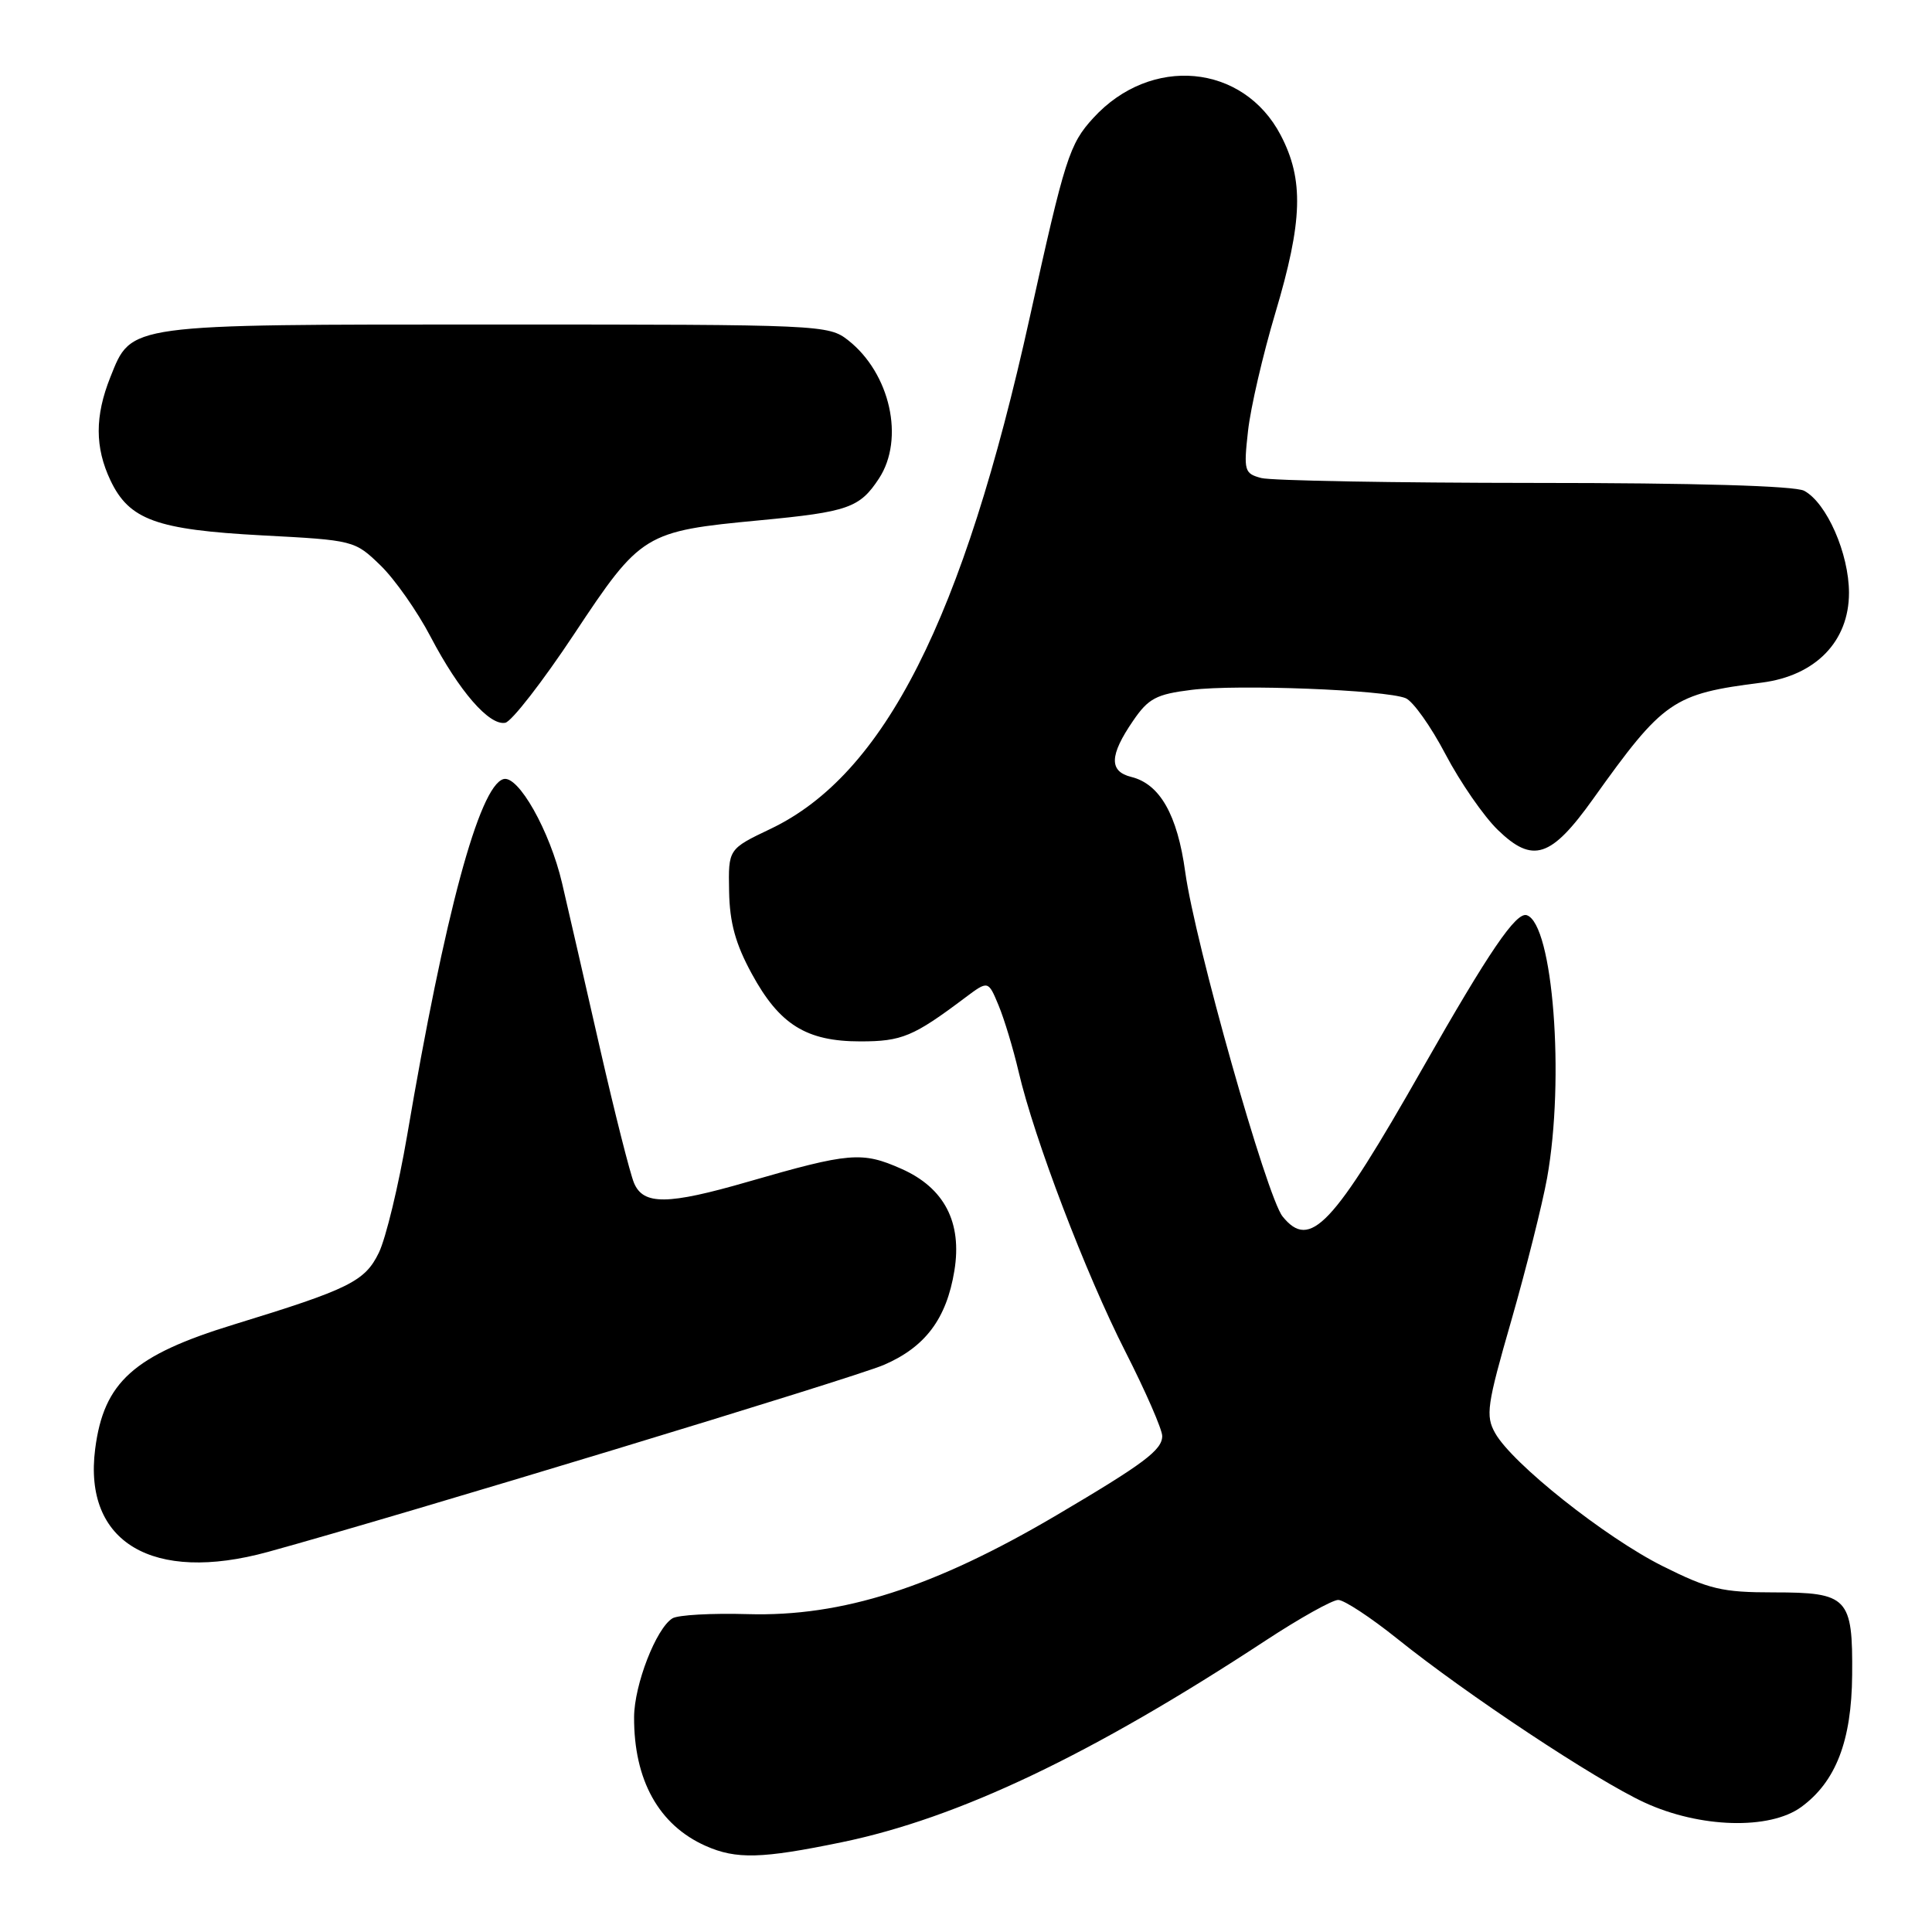 <?xml version="1.0" encoding="UTF-8" standalone="no"?>
<!DOCTYPE svg PUBLIC "-//W3C//DTD SVG 1.1//EN" "http://www.w3.org/Graphics/SVG/1.1/DTD/svg11.dtd" >
<svg xmlns="http://www.w3.org/2000/svg" xmlns:xlink="http://www.w3.org/1999/xlink" version="1.1" viewBox="0 0 256 256">
 <g >
 <path fill="currentColor"
d=" M 111.52 244.11 C 127.01 240.91 144.62 232.53 167.70 217.38 C 172.21 214.42 176.54 212.00 177.32 212.00 C 178.10 212.00 181.61 214.31 185.12 217.12 C 194.34 224.53 211.41 235.84 217.90 238.84 C 225.23 242.23 234.49 242.49 238.67 239.44 C 243.26 236.09 245.35 230.67 245.42 221.94 C 245.51 211.67 244.87 211.00 235.01 211.00 C 228.17 211.00 226.46 210.59 220.31 207.52 C 212.70 203.71 200.38 193.93 198.12 189.90 C 196.82 187.59 197.02 186.21 200.27 174.93 C 202.23 168.09 204.36 159.61 205.00 156.08 C 207.36 142.91 205.78 122.43 202.31 121.27 C 200.90 120.80 197.32 126.05 188.53 141.50 C 176.58 162.52 173.59 165.69 169.95 161.19 C 167.86 158.61 158.34 124.93 157.05 115.55 C 156.01 107.96 153.69 103.89 149.91 102.95 C 146.93 102.22 147.00 100.09 150.14 95.51 C 152.17 92.54 153.20 91.99 157.89 91.41 C 163.95 90.65 183.54 91.41 186.25 92.51 C 187.22 92.90 189.60 96.25 191.54 99.95 C 193.49 103.66 196.61 108.17 198.47 109.97 C 203.10 114.46 205.52 113.67 211.09 105.87 C 220.43 92.79 221.65 91.94 233.44 90.45 C 240.57 89.54 245.00 84.99 245.00 78.56 C 245.00 73.36 242.05 66.63 239.06 65.03 C 237.84 64.38 224.65 63.99 203.32 63.99 C 184.72 63.98 168.43 63.69 167.12 63.34 C 164.88 62.74 164.78 62.39 165.37 57.10 C 165.71 54.02 167.34 47.00 168.98 41.50 C 172.62 29.30 172.79 23.82 169.70 17.91 C 164.74 8.43 152.49 7.30 144.87 15.63 C 141.69 19.10 141.11 20.95 136.46 42.00 C 127.62 82.03 117.18 102.64 102.10 109.83 C 96.50 112.50 96.50 112.50 96.61 118.10 C 96.68 122.25 97.46 125.08 99.61 129.02 C 103.28 135.77 106.84 137.99 114.00 137.99 C 119.50 137.99 121.03 137.35 127.88 132.20 C 130.94 129.91 130.94 129.91 132.31 133.20 C 133.07 135.02 134.26 138.97 134.97 142.00 C 137.04 150.88 143.86 168.76 149.12 179.10 C 151.80 184.37 154.00 189.41 154.00 190.28 C 154.00 192.13 151.58 193.94 140.00 200.77 C 123.75 210.35 111.60 214.24 99.08 213.88 C 94.31 213.74 89.82 213.99 89.10 214.44 C 86.94 215.77 84.05 223.22 84.02 227.51 C 83.98 235.86 87.29 241.83 93.50 244.59 C 97.56 246.39 100.91 246.30 111.52 244.11 Z  M 35.53 205.63 C 53.21 200.77 113.09 182.59 117.11 180.86 C 122.61 178.49 125.42 174.74 126.46 168.38 C 127.51 161.96 125.13 157.39 119.43 154.87 C 114.22 152.56 112.58 152.70 99.14 156.58 C 88.46 159.67 85.25 159.70 84.01 156.75 C 83.49 155.51 81.47 147.53 79.52 139.00 C 77.58 130.47 75.31 120.59 74.48 117.03 C 72.86 110.09 68.65 102.63 66.69 103.24 C 63.49 104.23 58.94 121.08 53.94 150.50 C 52.81 157.10 51.13 164.07 50.20 165.99 C 48.35 169.79 46.29 170.81 31.00 175.50 C 17.70 179.58 13.75 183.12 12.61 192.00 C 11.02 204.37 20.22 209.84 35.53 205.63 Z  M 76.07 84.03 C 84.93 70.66 85.38 70.39 100.70 68.94 C 112.39 67.83 113.92 67.29 116.47 63.40 C 119.90 58.16 117.96 49.48 112.39 45.09 C 109.78 43.04 108.84 43.00 65.82 43.00 C 16.51 43.00 17.47 42.87 14.62 49.98 C 12.56 55.14 12.57 59.28 14.63 63.64 C 17.12 68.89 20.72 70.19 34.72 70.94 C 46.90 71.58 47.00 71.61 50.42 74.92 C 52.31 76.75 55.30 81.01 57.06 84.38 C 60.84 91.59 64.83 96.18 66.95 95.77 C 67.79 95.61 71.89 90.33 76.07 84.03 Z "/>
</g>
</svg>
